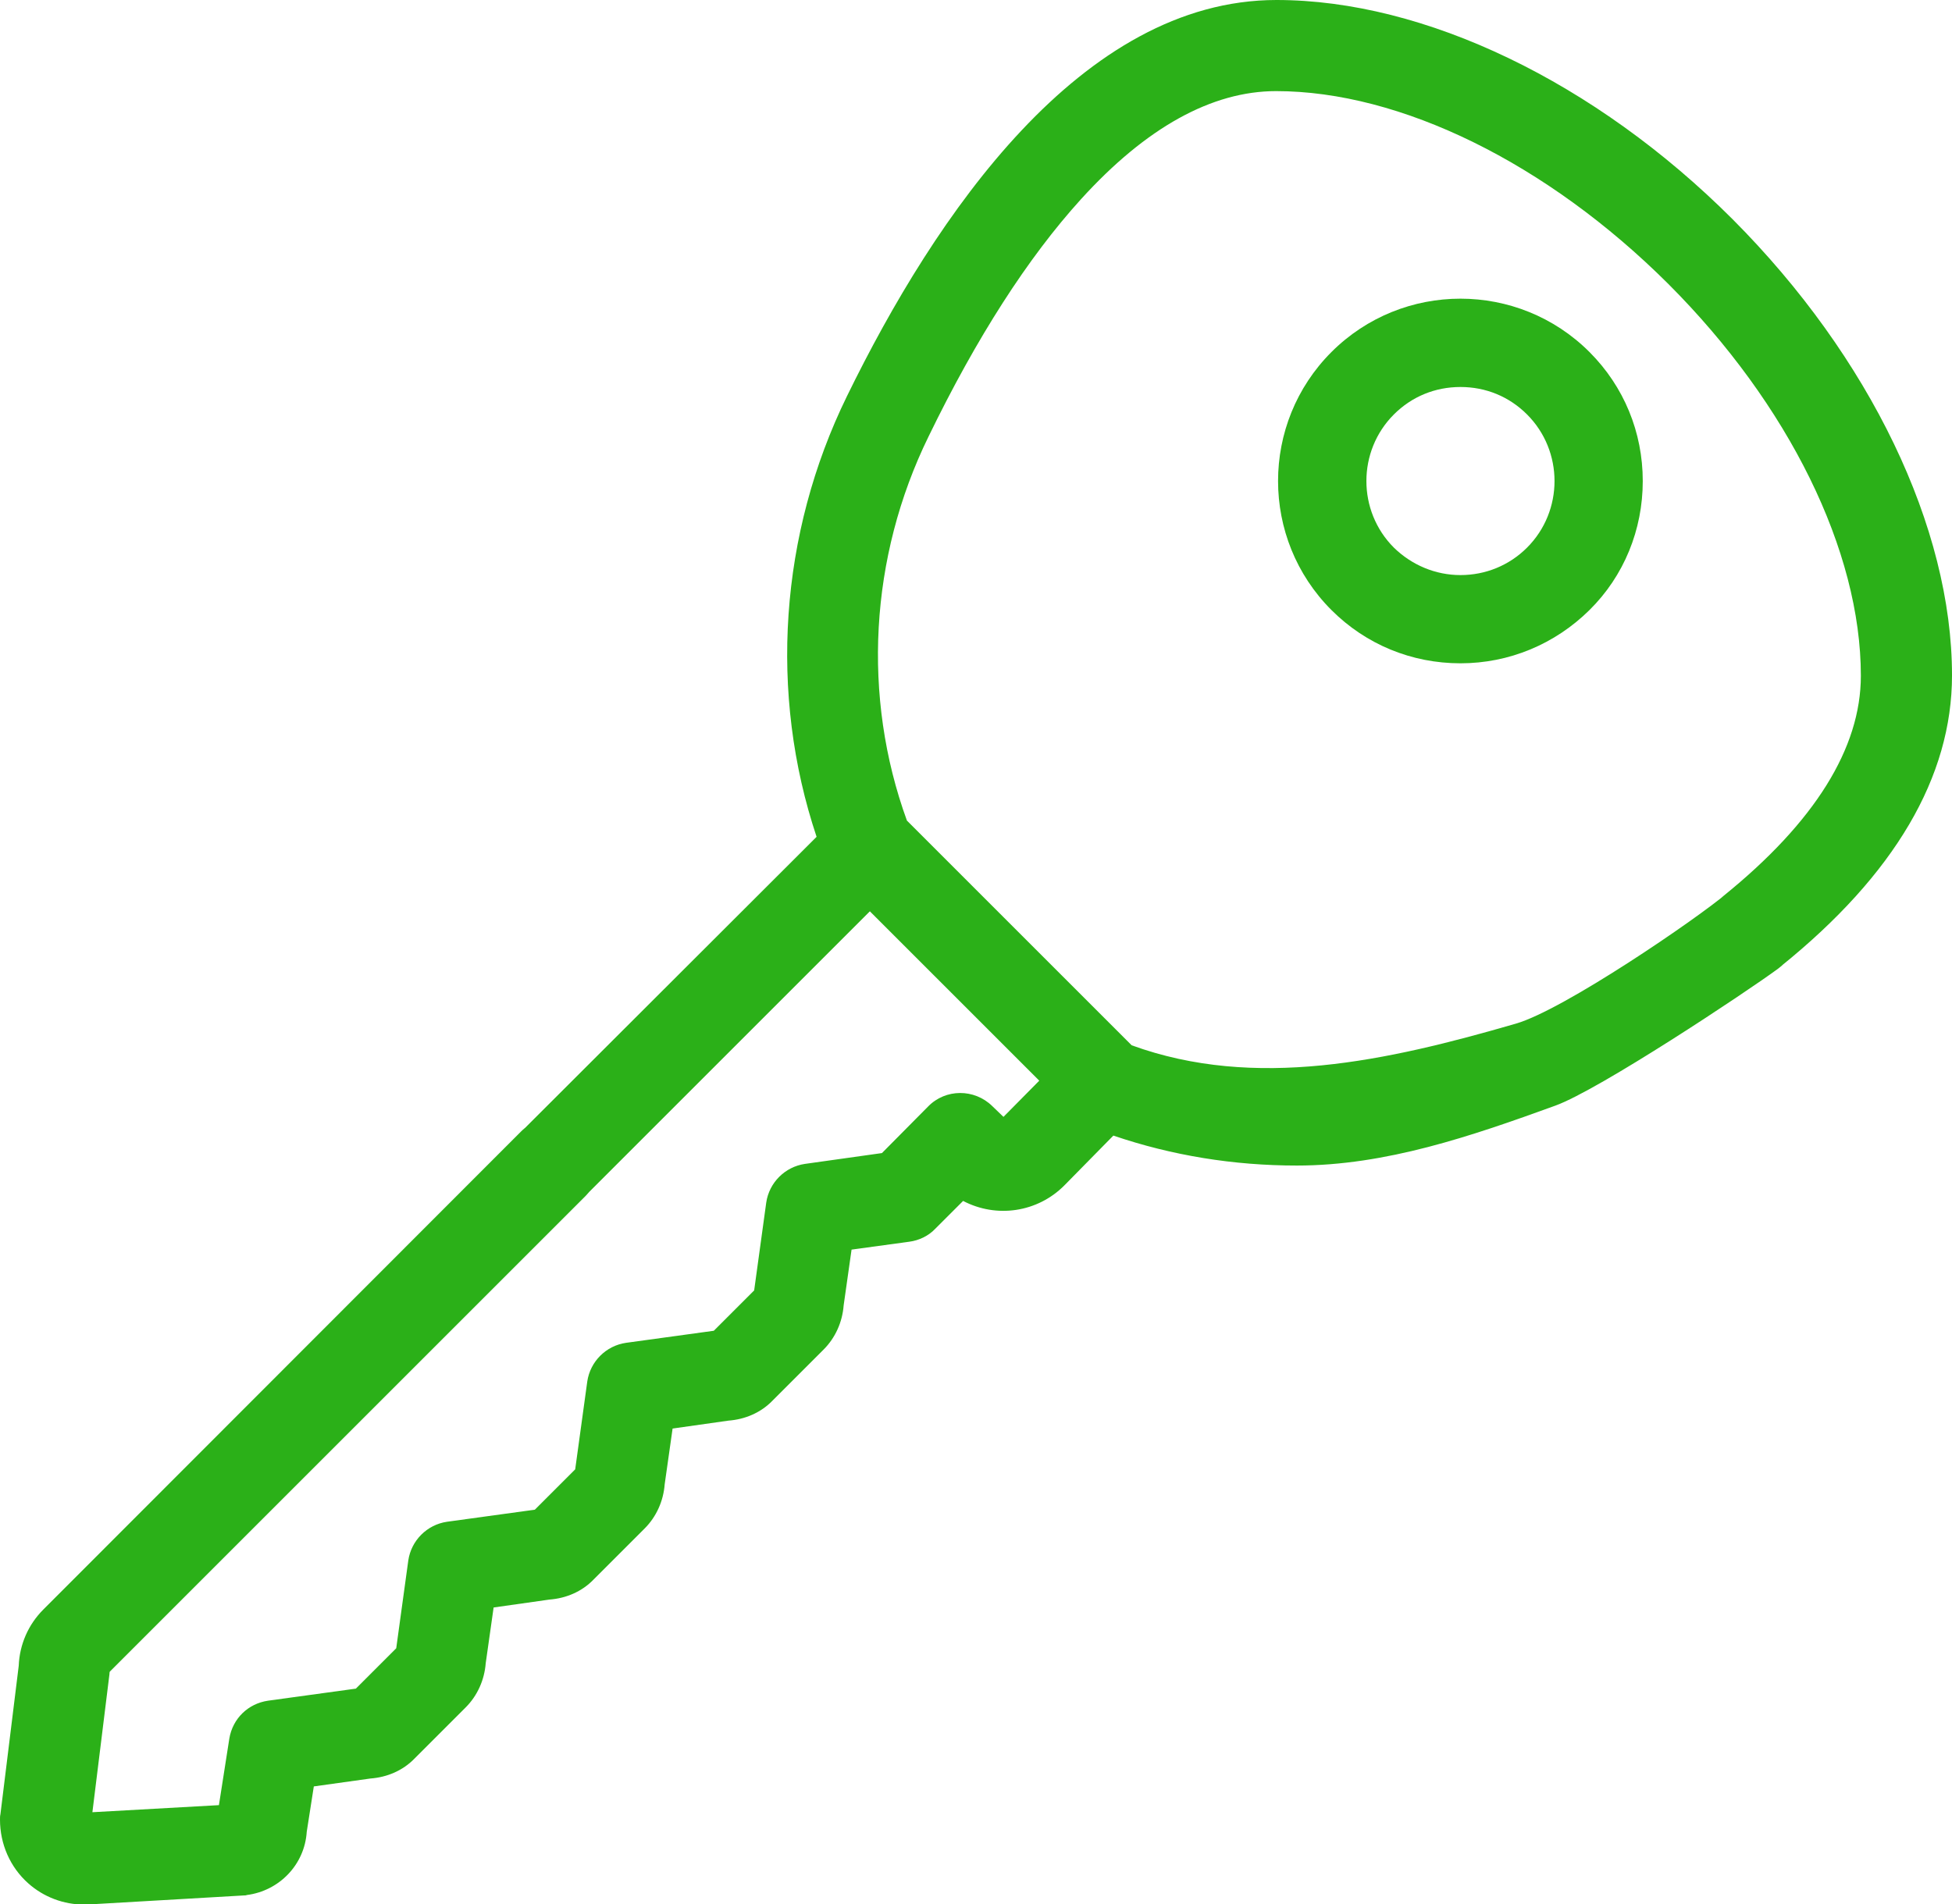 <?xml version="1.0" encoding="utf-8"?>
<!-- Generator: Adobe Illustrator 26.0.1, SVG Export Plug-In . SVG Version: 6.00 Build 0)  -->
<svg version="1.1" id="Layer_1" xmlns="http://www.w3.org/2000/svg" xmlns:xlink="http://www.w3.org/1999/xlink" x="0px" y="0px"
	 viewBox="0 0 469 457.6" style="enable-background:new 0 0 469 457.6;" xml:space="preserve">
<style type="text/css">
	.st0{fill:#2BB018;}
</style>
<g>
	<path class="st0" d="M416.3,52.7c-33-33-74-52.7-109.6-52.7c-46.9,0-82,51.8-103.2,95.2c-16.2,33.1-18.8,71.5-7.3,105.9l-74,73.9
		c-2.1,2.1-3.2,4.8-3.2,7.7c0,2.9,1.1,5.7,3.2,7.7c2.1,2.1,4.8,3.2,7.7,3.2s5.7-1.1,7.7-3.2L209,219l40.7,40.7l-8.6,8.7l-2.7-2.6
		c-4.3-4.2-11.2-4.2-15.4,0.1l-11.1,11.2l-18.5,2.6c-4.8,0.7-8.6,4.5-9.3,9.3l-2.9,21.1l-9.7,9.7l-21.1,2.9
		c-4.8,0.7-8.6,4.5-9.3,9.3l-2.9,21.1l-9.7,9.7l-21.1,2.9c-4.8,0.7-8.6,4.5-9.3,9.3l-2.9,21.1l-9.7,9.7l-21.1,2.9
		c-4.8,0.7-8.5,4.3-9.3,9.1l-2.5,16l-30.4,1.7l4.1-33.2c0-0.2,0-0.4,0.1-0.6l114.3-114.3c4.3-4.3,4.3-11.2,0-15.5s-11.2-4.3-15.5,0
		L10.4,386.8c-3.6,3.6-5.7,8.4-5.9,13.5L0.1,436C0,436.4,0,436.8,0,437.3c0,5.8,2.4,11.4,6.8,15.3c3.7,3.3,8.5,5.1,13.5,5.1
		c0.7,0,1.4,0,2.1-0.1l36.2-2.1c0.2,0,0.5,0,0.7-0.1c7.8-1,13.9-7.3,14.4-15.2l1.7-10.9l13.6-1.9c4-0.3,7.8-1.9,10.6-4.8l12.3-12.3
		c2.8-2.8,4.5-6.6,4.8-10.6l1.9-13.4l13.4-1.9c4-0.3,7.8-1.9,10.6-4.8l12.3-12.3c2.8-2.8,4.5-6.6,4.8-10.6l1.9-13.4l13.4-1.9
		c4-0.3,7.8-1.9,10.6-4.8l12.3-12.3c2.8-2.8,4.5-6.6,4.8-10.6l1.9-13.4l13.9-1.9c2.3-0.3,4.6-1.4,6.2-3.1l6.7-6.7
		c8,4.2,17.9,2.8,24.4-3.8l11.7-11.9c14.1,4.8,28.9,7.2,44.1,7.2l0,0c21.4,0,42-7.1,62.1-14.4c10.5-3.8,45.6-27.1,53.5-32.9
		c4.9-3.6,5.7-9.3,2.6-14.5s-10.2-7.6-14.8-3.7c-7.3,6.2-39.3,28.1-50.8,31.4c-31,9-62.6,16-92.3,5.2l-54-54
		c-10.8-29.7-9-63.3,5.2-92.3c11.6-23.9,23.9-43,36.6-57c15.7-17.3,31.5-26,46.9-26c29.9,0,65.1,17.3,94.2,46.3
		c29,29,46.3,64.2,46.3,94.2c0,17.4-11.1,35.2-33,52.9c-2.3,1.8-3.7,4.4-4,7.3c-0.3,2.9,0.5,5.8,2.4,8c3.8,4.7,10.7,5.4,15.4,1.6
		c27.3-22,41.1-45.5,41.1-69.9C469,126.8,449.3,85.8,416.3,52.7z"/>
	<path class="st0" d="M319.9,84.6c-17.1,17.1-17.1,44.9,0,62c8.3,8.3,19.3,12.8,31,12.8s22.7-4.6,31-12.8s12.8-19.3,12.8-31
		s-4.5-22.7-12.8-31C364.8,67.5,337,67.5,319.9,84.6z M366.9,99.6c8.8,8.8,8.8,23.2,0,32c-4.3,4.3-10,6.6-16,6.6s-11.7-2.4-16-6.6
		c-8.8-8.8-8.8-23.2,0-32c4.3-4.3,9.9-6.6,16-6.6S362.6,95.3,366.9,99.6z"/>
</g>
</svg>
